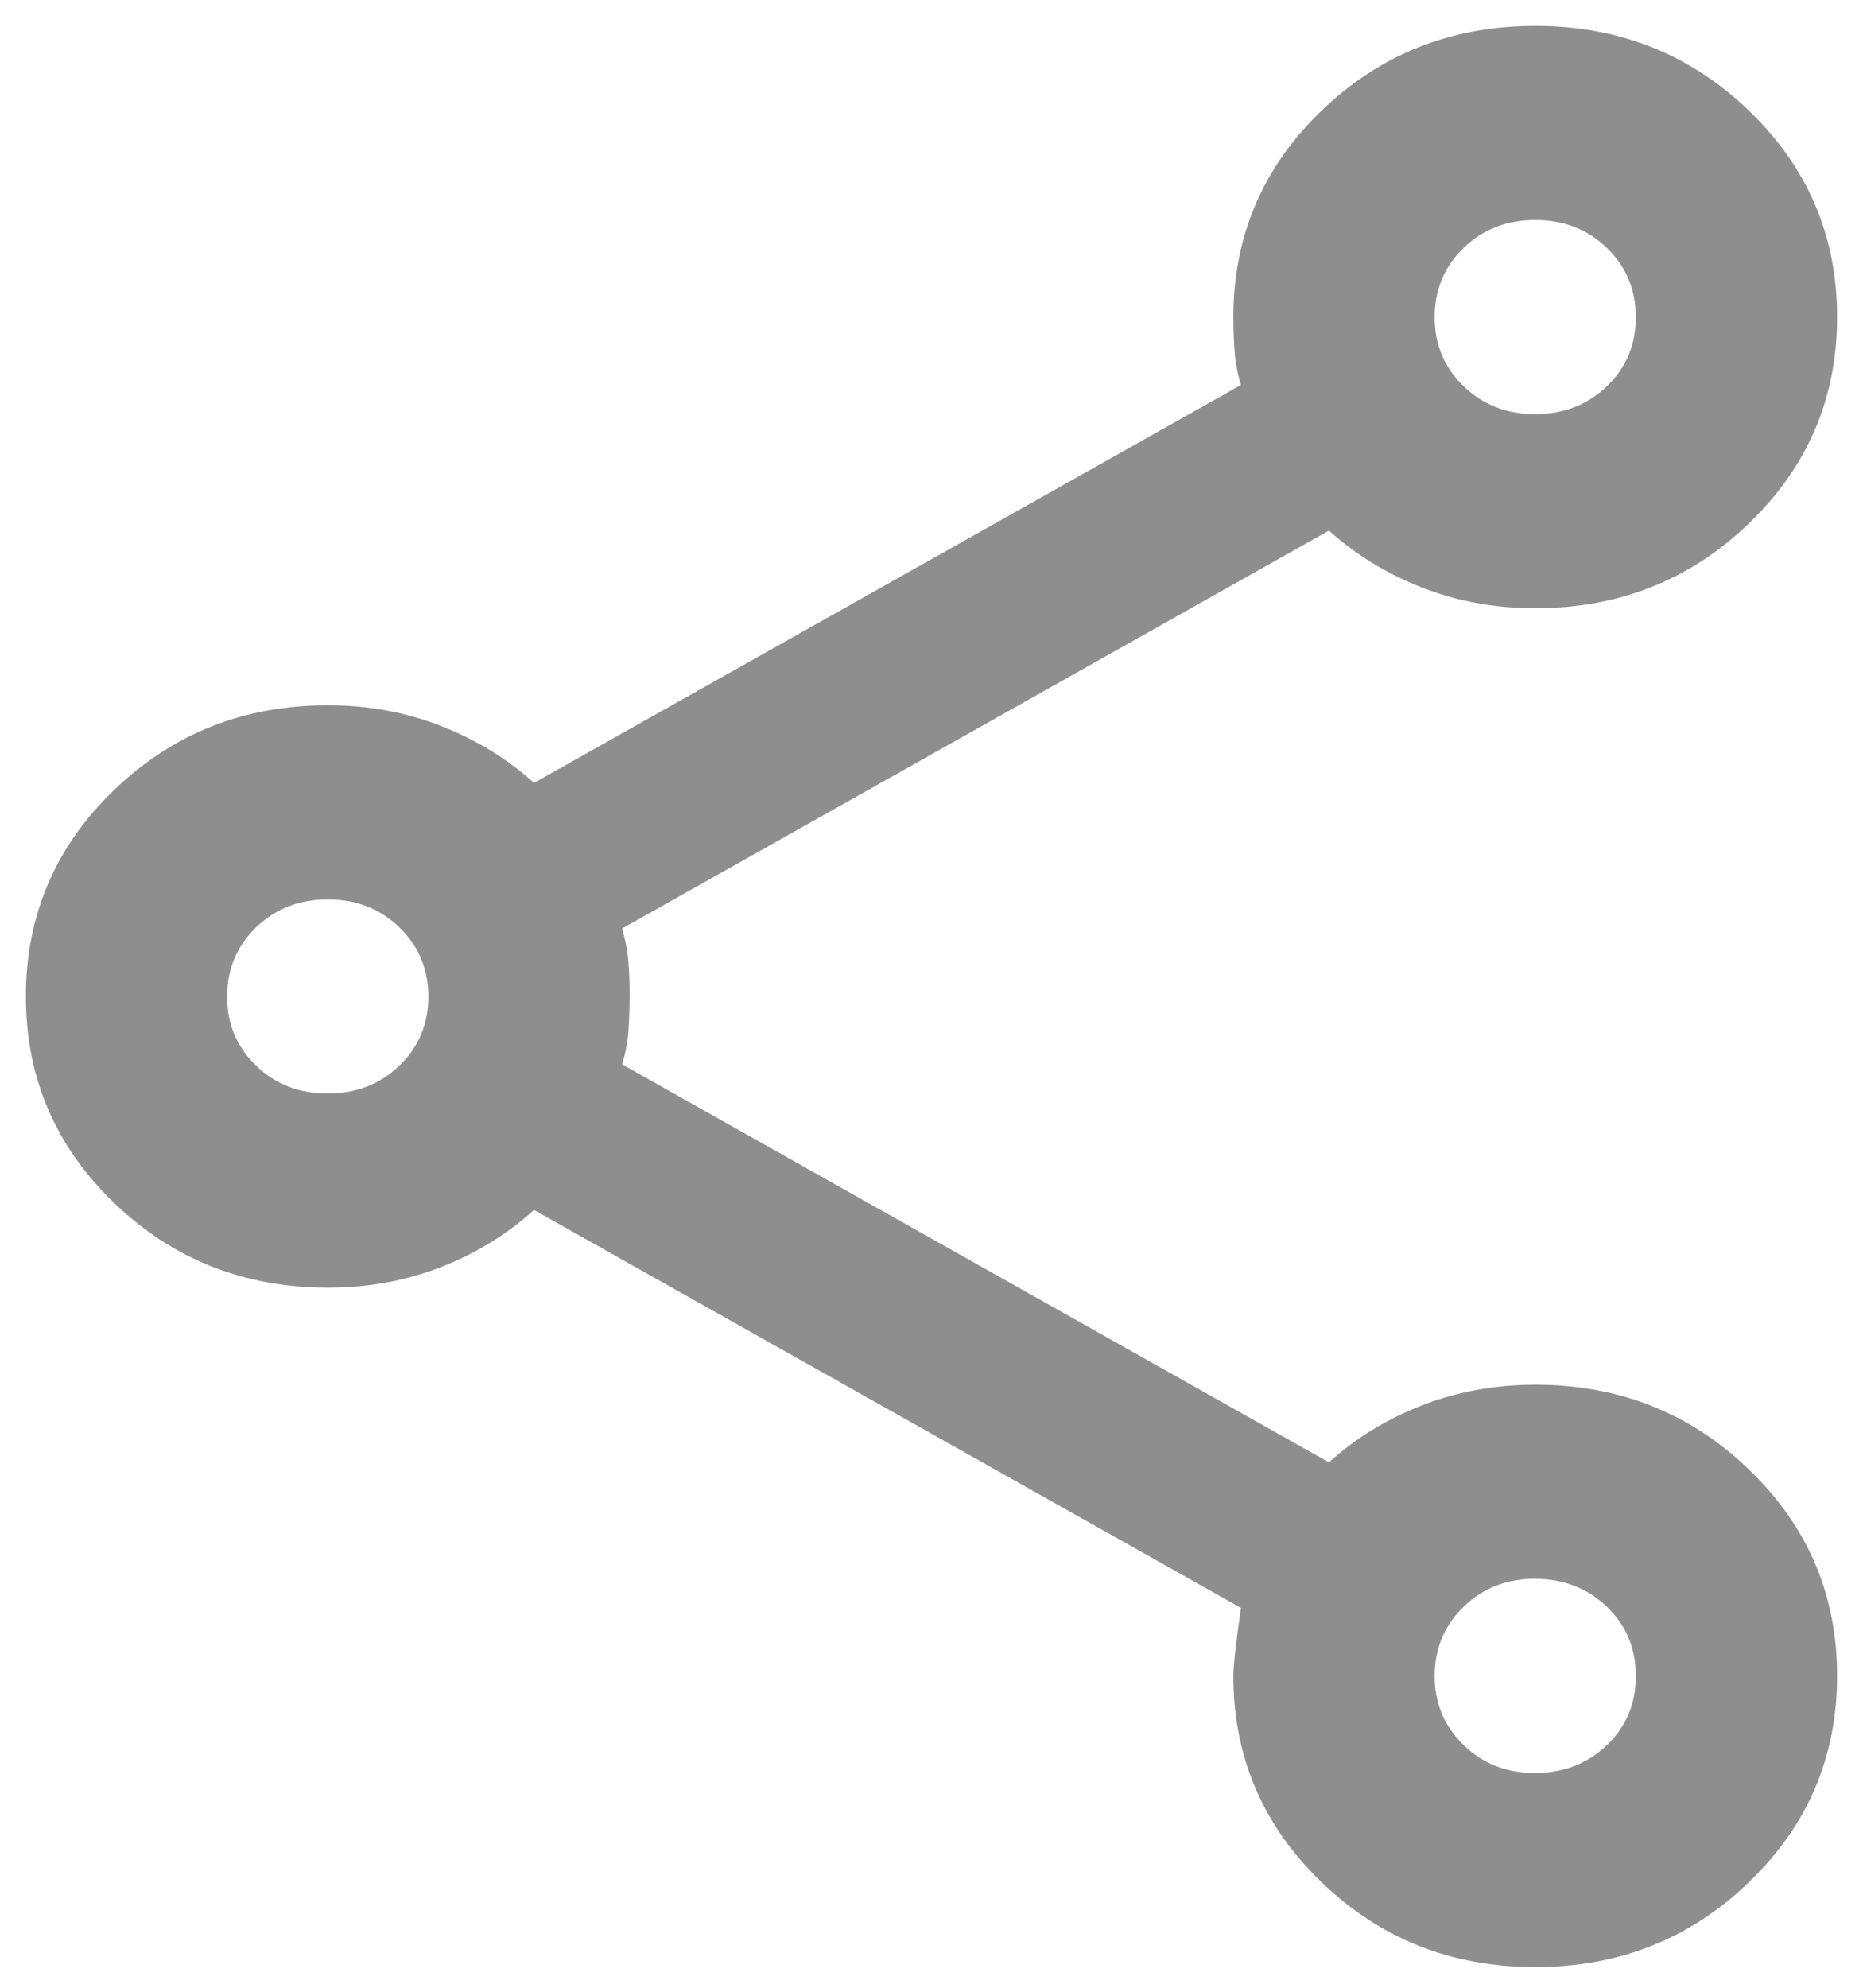 <svg width="30" height="32" viewBox="0 0 30 32" fill="none" xmlns="http://www.w3.org/2000/svg">
<path d="M24.722 31.667C23.372 31.667 22.224 31.211 21.279 30.299C20.334 29.388 19.861 28.281 19.861 26.979C19.861 26.823 19.901 26.458 19.983 25.885L8.599 19.479C8.167 19.87 7.668 20.176 7.101 20.398C6.533 20.62 5.926 20.73 5.278 20.729C3.927 20.729 2.78 20.273 1.834 19.362C0.889 18.451 0.417 17.344 0.417 16.042C0.417 14.739 0.889 13.633 1.834 12.721C2.78 11.81 3.927 11.354 5.278 11.354C5.926 11.354 6.533 11.465 7.101 11.687C7.668 11.909 8.167 12.214 8.599 12.604L19.983 6.198C19.928 6.016 19.895 5.84 19.882 5.671C19.869 5.503 19.862 5.314 19.861 5.104C19.861 3.802 20.334 2.695 21.279 1.784C22.224 0.872 23.372 0.417 24.722 0.417C26.072 0.417 27.22 0.872 28.165 1.784C29.111 2.695 29.583 3.802 29.583 5.104C29.583 6.406 29.111 7.513 28.165 8.424C27.22 9.336 26.072 9.792 24.722 9.792C24.074 9.792 23.466 9.681 22.899 9.459C22.332 9.237 21.832 8.931 21.4 8.542L10.017 14.948C10.071 15.13 10.105 15.306 10.119 15.476C10.133 15.646 10.14 15.834 10.139 16.042C10.138 16.249 10.131 16.438 10.119 16.609C10.107 16.78 10.073 16.955 10.017 17.135L21.4 23.542C21.832 23.151 22.332 22.845 22.899 22.624C23.466 22.404 24.074 22.293 24.722 22.292C26.072 22.292 27.22 22.747 28.165 23.659C29.111 24.57 29.583 25.677 29.583 26.979C29.583 28.281 29.111 29.388 28.165 30.299C27.22 31.211 26.072 31.667 24.722 31.667ZM24.722 28.542C25.181 28.542 25.566 28.392 25.877 28.093C26.189 27.794 26.343 27.423 26.342 26.979C26.341 26.535 26.186 26.165 25.876 25.867C25.566 25.569 25.181 25.419 24.722 25.417C24.263 25.415 23.878 25.564 23.568 25.867C23.258 26.169 23.103 26.54 23.102 26.979C23.101 27.419 23.256 27.79 23.568 28.093C23.881 28.396 24.265 28.546 24.722 28.542ZM5.278 17.604C5.737 17.604 6.122 17.454 6.433 17.154C6.744 16.854 6.899 16.483 6.898 16.042C6.897 15.6 6.741 15.229 6.431 14.929C6.121 14.629 5.737 14.479 5.278 14.479C4.819 14.479 4.434 14.629 4.124 14.929C3.814 15.229 3.658 15.6 3.657 16.042C3.656 16.483 3.812 16.855 4.124 17.156C4.436 17.457 4.821 17.606 5.278 17.604ZM24.722 6.667C25.181 6.667 25.566 6.517 25.877 6.217C26.189 5.917 26.343 5.546 26.342 5.104C26.341 4.662 26.186 4.292 25.876 3.992C25.566 3.692 25.181 3.542 24.722 3.542C24.263 3.542 23.878 3.692 23.568 3.992C23.258 4.292 23.103 4.662 23.102 5.104C23.101 5.546 23.256 5.917 23.568 6.218C23.881 6.519 24.265 6.669 24.722 6.667Z" fill="#8E8E8E"/>
</svg>
